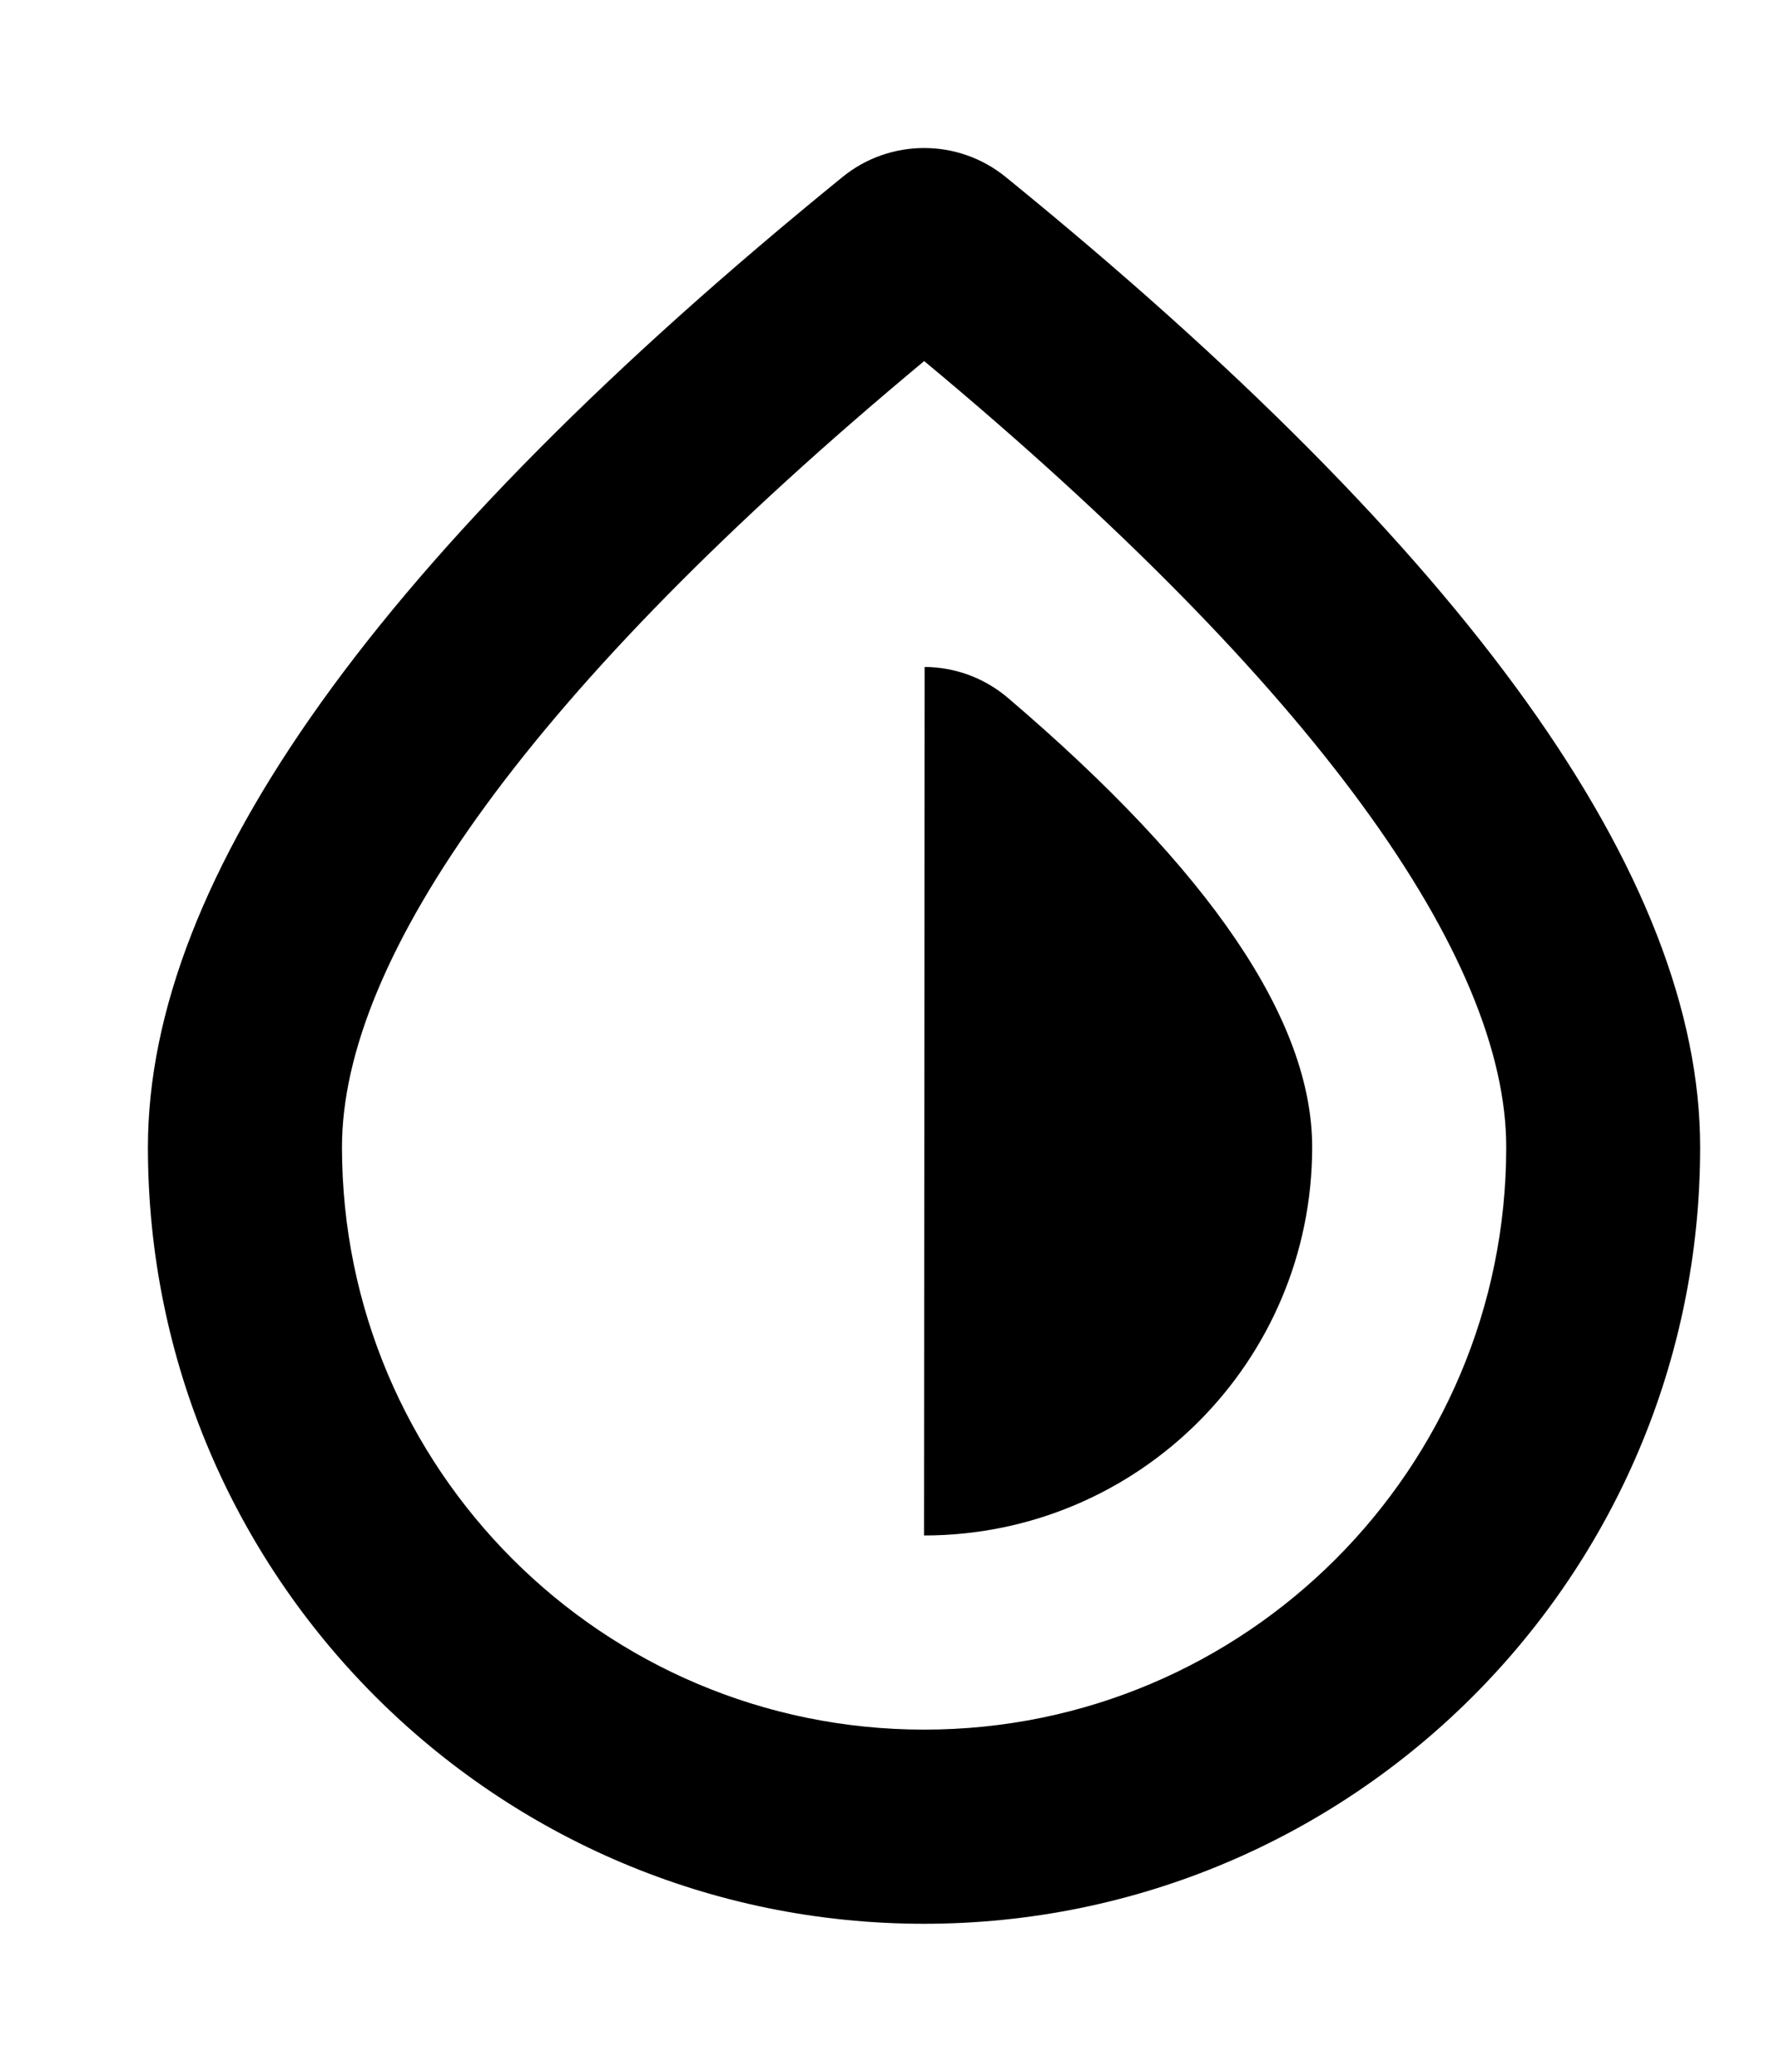 <?xml version="1.0" encoding="UTF-8"?>
<svg width="12px" height="14px" viewBox="0 0 12 14" version="1.1" xmlns="http://www.w3.org/2000/svg" xmlns:xlink="http://www.w3.org/1999/xlink">
    <!-- Generator: sketchtool 54.1 (76490) - https://sketchapp.com -->
    <desc>Created with sketchtool.</desc>
    <g id="visual" stroke-width="1" fill-rule="evenodd">
        <g id="HE-map---Legend-opacity" transform="translate(-1208, -526)" fill-rule="nonzero" stroke-width="0.2">
            <g id="legend/default" transform="translate(1020, 514.5)">
                <g id="icon/opacity/default" transform="translate(188, 12.5)">
                    <g id="iconopacitydefault" transform="translate(1, 0)">
                        <path d="M1.312,6.752 C1.312,8.926 3.074,10.688 5.248,10.688 C7.421,10.688 9.183,8.926 9.183,6.752 C9.183,5.473 7.91,3.654 5.248,1.44 C2.585,3.654 1.312,5.473 1.312,6.752 Z M5.247,12 C2.349,12 0,9.651 0,6.753 C0,4.925 1.565,2.74 4.696,0.196 C5.017,-0.065 5.478,-0.065 5.799,0.196 C8.929,2.74 10.494,4.925 10.494,6.753 C10.494,9.651 8.145,12 5.247,12 Z M5.251,3.507 L5.247,9.376 C6.696,9.376 7.871,8.202 7.871,6.752 C7.871,5.897 7.186,4.885 5.814,3.716 C5.652,3.578 5.452,3.508 5.251,3.507 L5.251,3.507 Z" id="Shape"></path>
                    </g>
                </g>
            </g>
        </g>
    </g>
</svg>